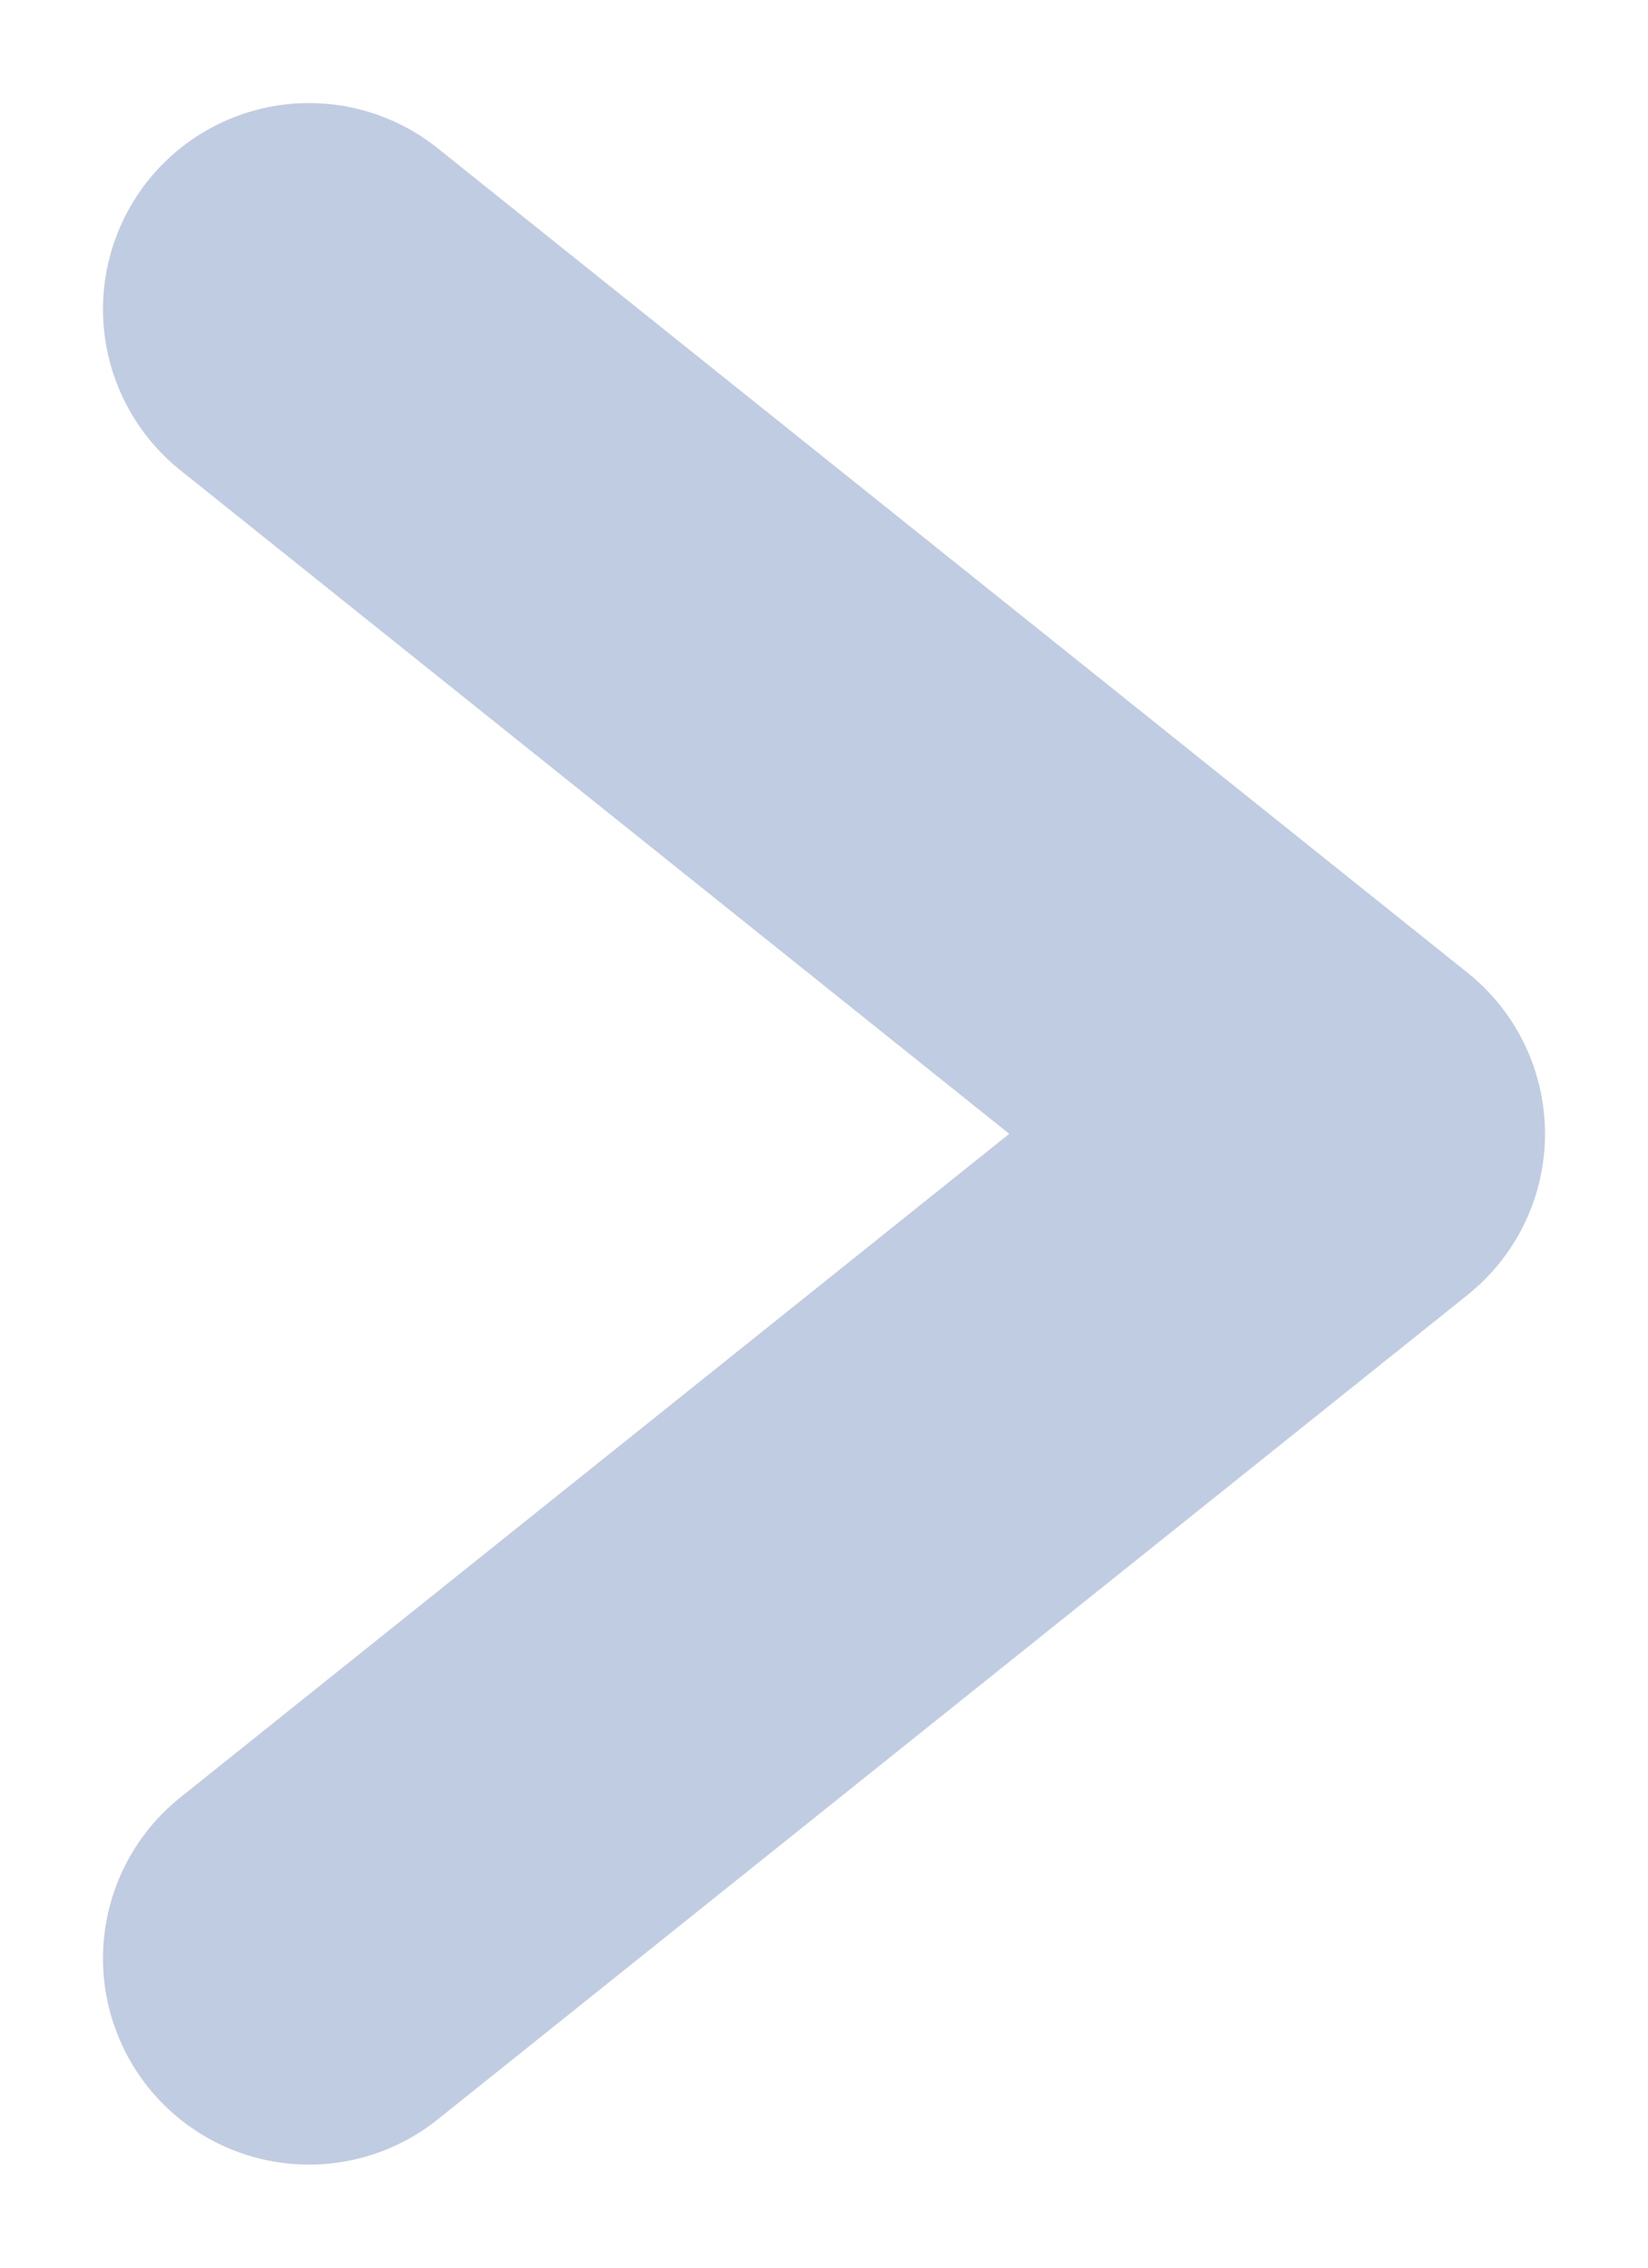 <?xml version="1.0" encoding="UTF-8"?>
<svg width="8px" height="11px" viewBox="0 0 8 11" version="1.1" xmlns="http://www.w3.org/2000/svg" xmlns:xlink="http://www.w3.org/1999/xlink">
    <!-- Generator: Sketch 61.2 (89653) - https://sketch.com -->
    <title>Path 2 Copy 8</title>
    <desc>Created with Sketch.</desc>
    <g id="Caregiver-profile" stroke="none" stroke-width="1" fill="none" fill-rule="evenodd" stroke-linecap="round" stroke-linejoin="round">
        <g id="Caregiver-Profile---Charges" transform="translate(-272, -235)" stroke="#C0CCE2" stroke-width="2">
            <polyline id="Path-2-Copy-8" transform="translate(276, 240.5) scale(-1, 1) rotate(-270) translate(-276, -240.5) " points="272 238 276 243 280 238"></polyline>
        </g>
    </g>
</svg>
